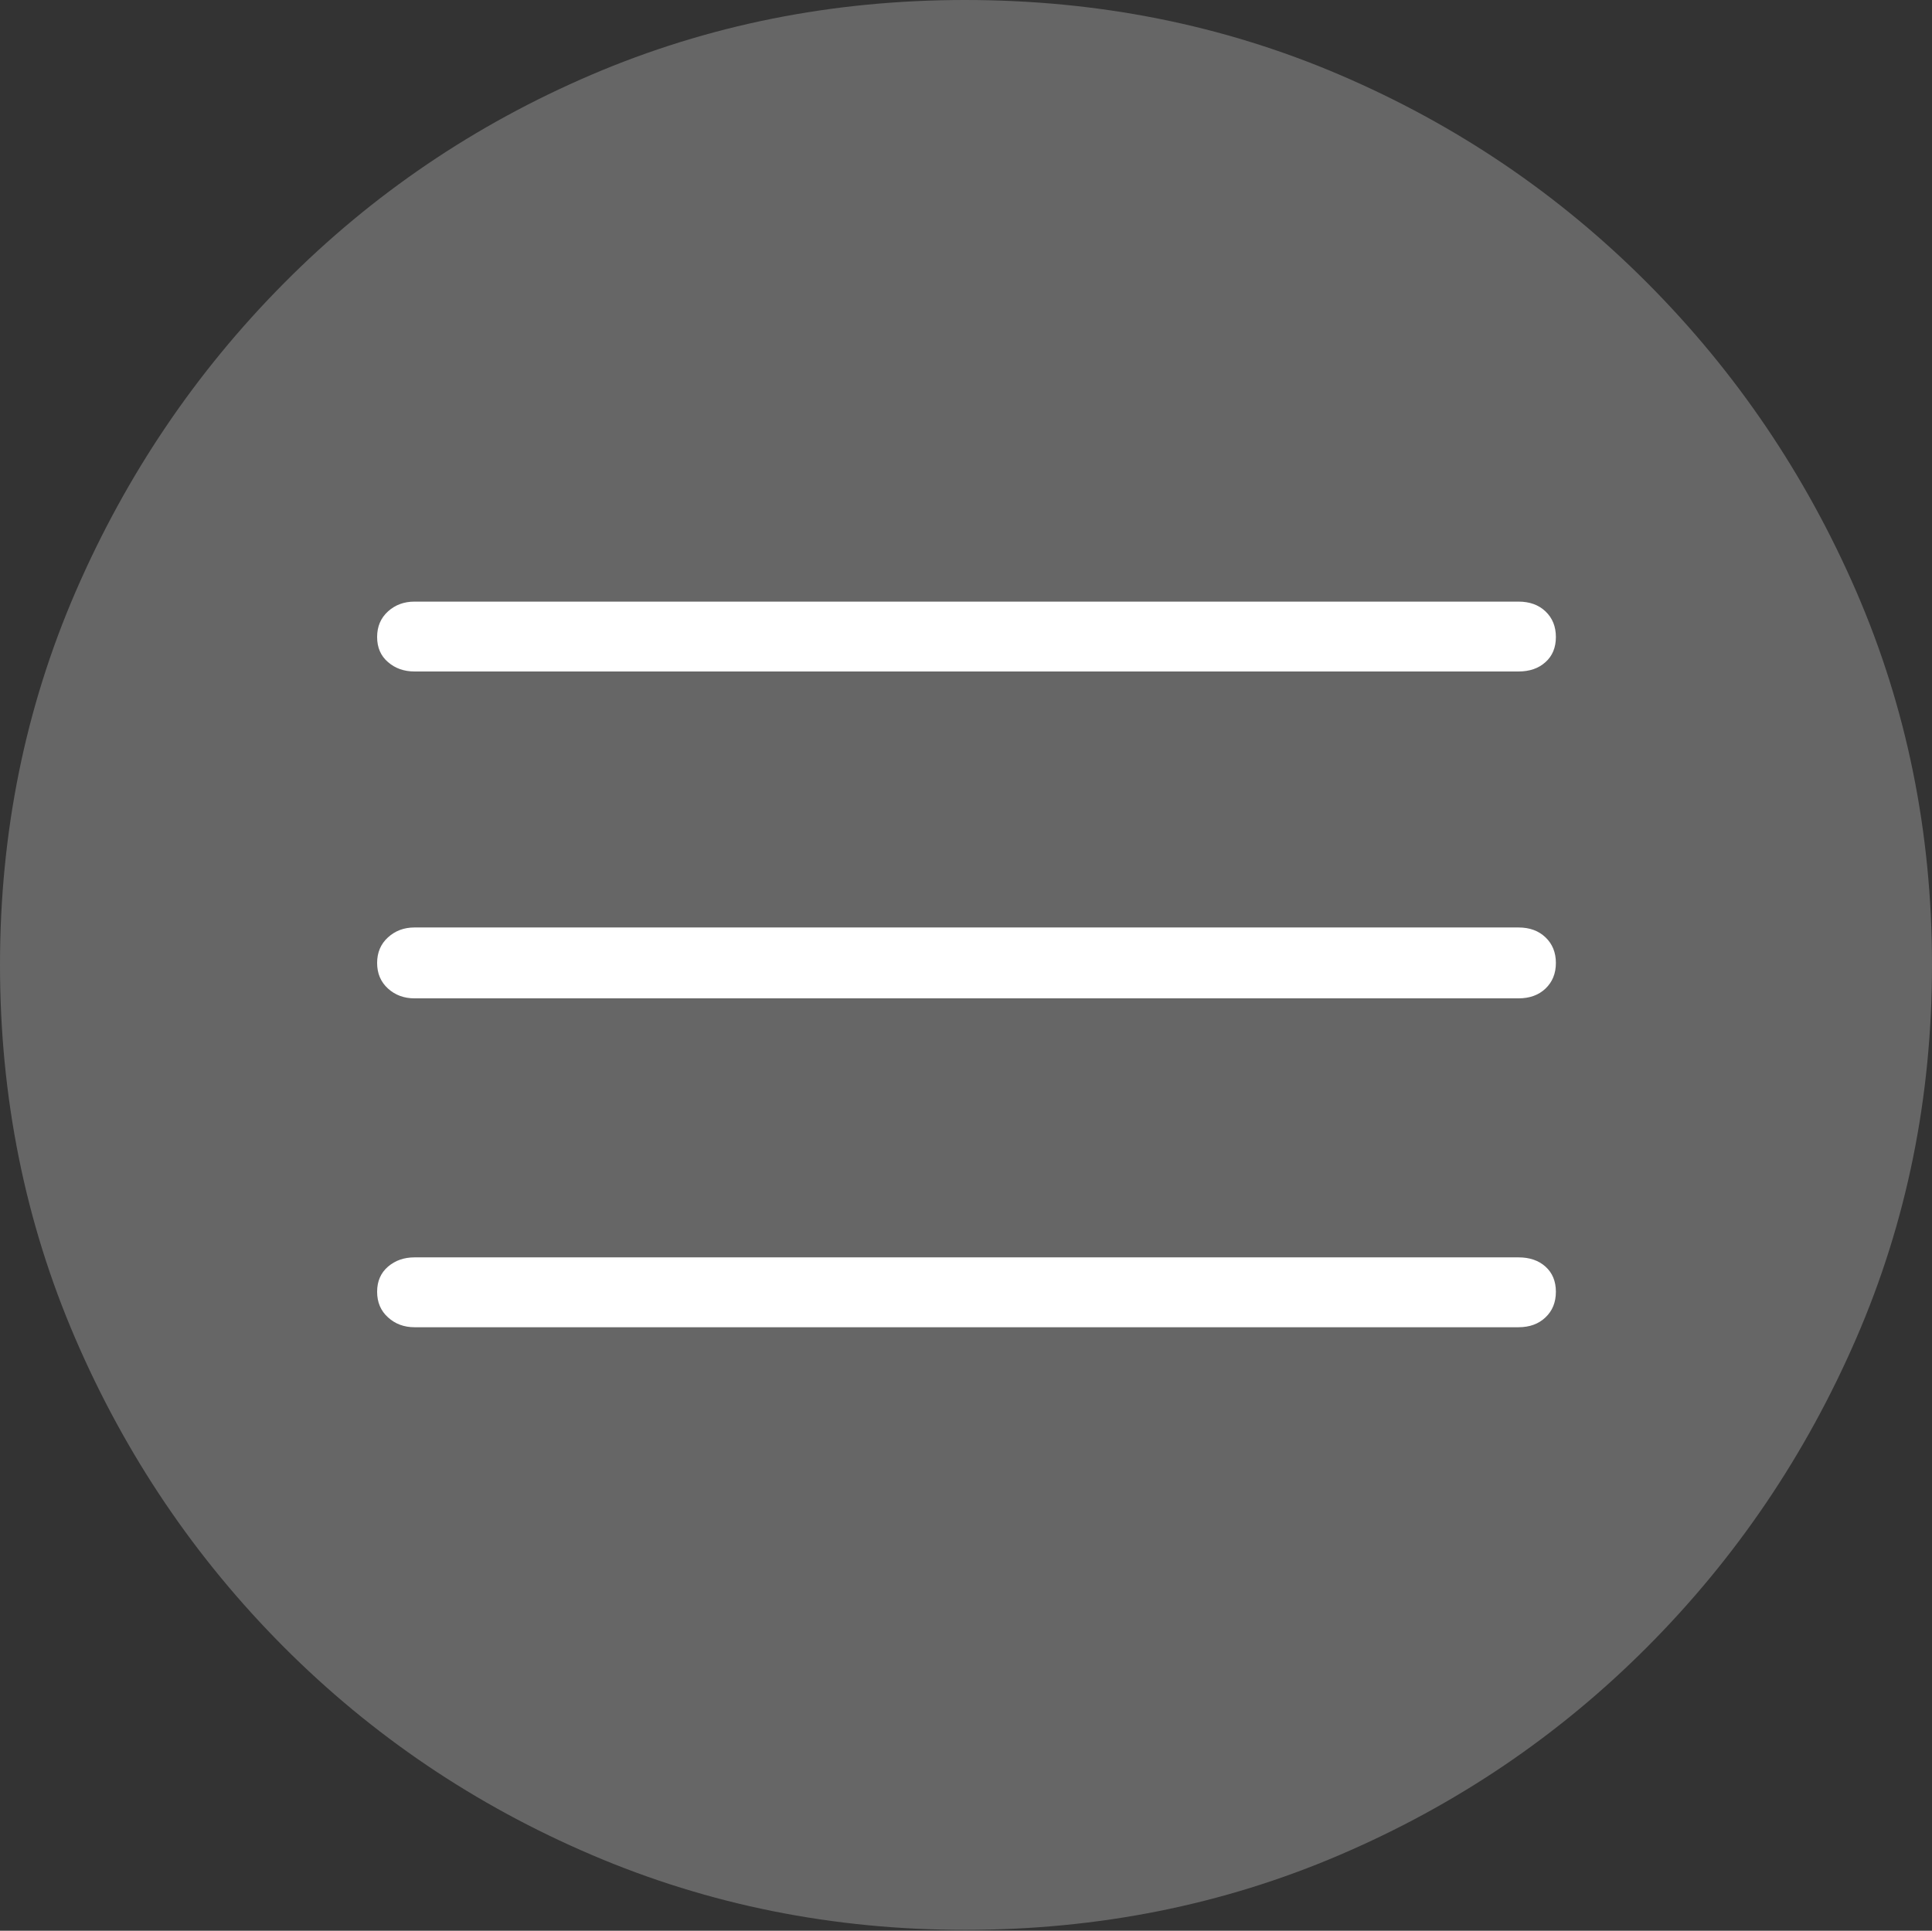 <?xml version="1.0" encoding="UTF-8"?>
<!--Generator: Apple Native CoreSVG 175-->
<!DOCTYPE svg
PUBLIC "-//W3C//DTD SVG 1.1//EN"
       "http://www.w3.org/Graphics/SVG/1.1/DTD/svg11.dtd">
<svg version="1.1" xmlns="http://www.w3.org/2000/svg" xmlns:xlink="http://www.w3.org/1999/xlink" width="19.16" height="19.15">
 <rect width="100%" height="100%" fill="#333333" stroke="none"/>
 <g>
  <rect height="19.15" opacity="0" width="19.16" x="0" y="0"/>
  <path d="M9.57 19.141Q11.553 19.141 13.286 18.398Q15.02 17.656 16.338 16.333Q17.656 15.01 18.408 13.276Q19.16 11.543 19.16 9.57Q19.16 7.598 18.408 5.864Q17.656 4.131 16.338 2.808Q15.02 1.484 13.286 0.742Q11.553 0 9.57 0Q7.598 0 5.864 0.742Q4.131 1.484 2.817 2.808Q1.504 4.131 0.752 5.864Q0 7.598 0 9.57Q0 11.543 0.747 13.276Q1.494 15.01 2.812 16.333Q4.131 17.656 5.869 18.398Q7.607 19.141 9.57 19.141Z" fill="rgba(255,255,255,0.25)"/>
  <path d="M4.111 6.66Q3.955 6.66 3.848 6.567Q3.74 6.475 3.74 6.318Q3.74 6.162 3.848 6.064Q3.955 5.967 4.111 5.967L15.059 5.967Q15.225 5.967 15.327 6.064Q15.43 6.162 15.43 6.318Q15.43 6.475 15.327 6.567Q15.225 6.66 15.059 6.66ZM4.111 9.902Q3.955 9.902 3.848 9.805Q3.74 9.707 3.74 9.551Q3.74 9.395 3.848 9.297Q3.955 9.199 4.111 9.199L15.059 9.199Q15.225 9.199 15.327 9.297Q15.43 9.395 15.43 9.551Q15.43 9.707 15.327 9.805Q15.225 9.902 15.059 9.902ZM4.111 13.164Q3.955 13.164 3.848 13.066Q3.74 12.969 3.74 12.812Q3.74 12.656 3.848 12.563Q3.955 12.471 4.111 12.471L15.059 12.471Q15.225 12.471 15.327 12.563Q15.43 12.656 15.43 12.812Q15.43 12.969 15.327 13.066Q15.225 13.164 15.059 13.164Z" fill="#ffffff"/>
 </g>
</svg>
